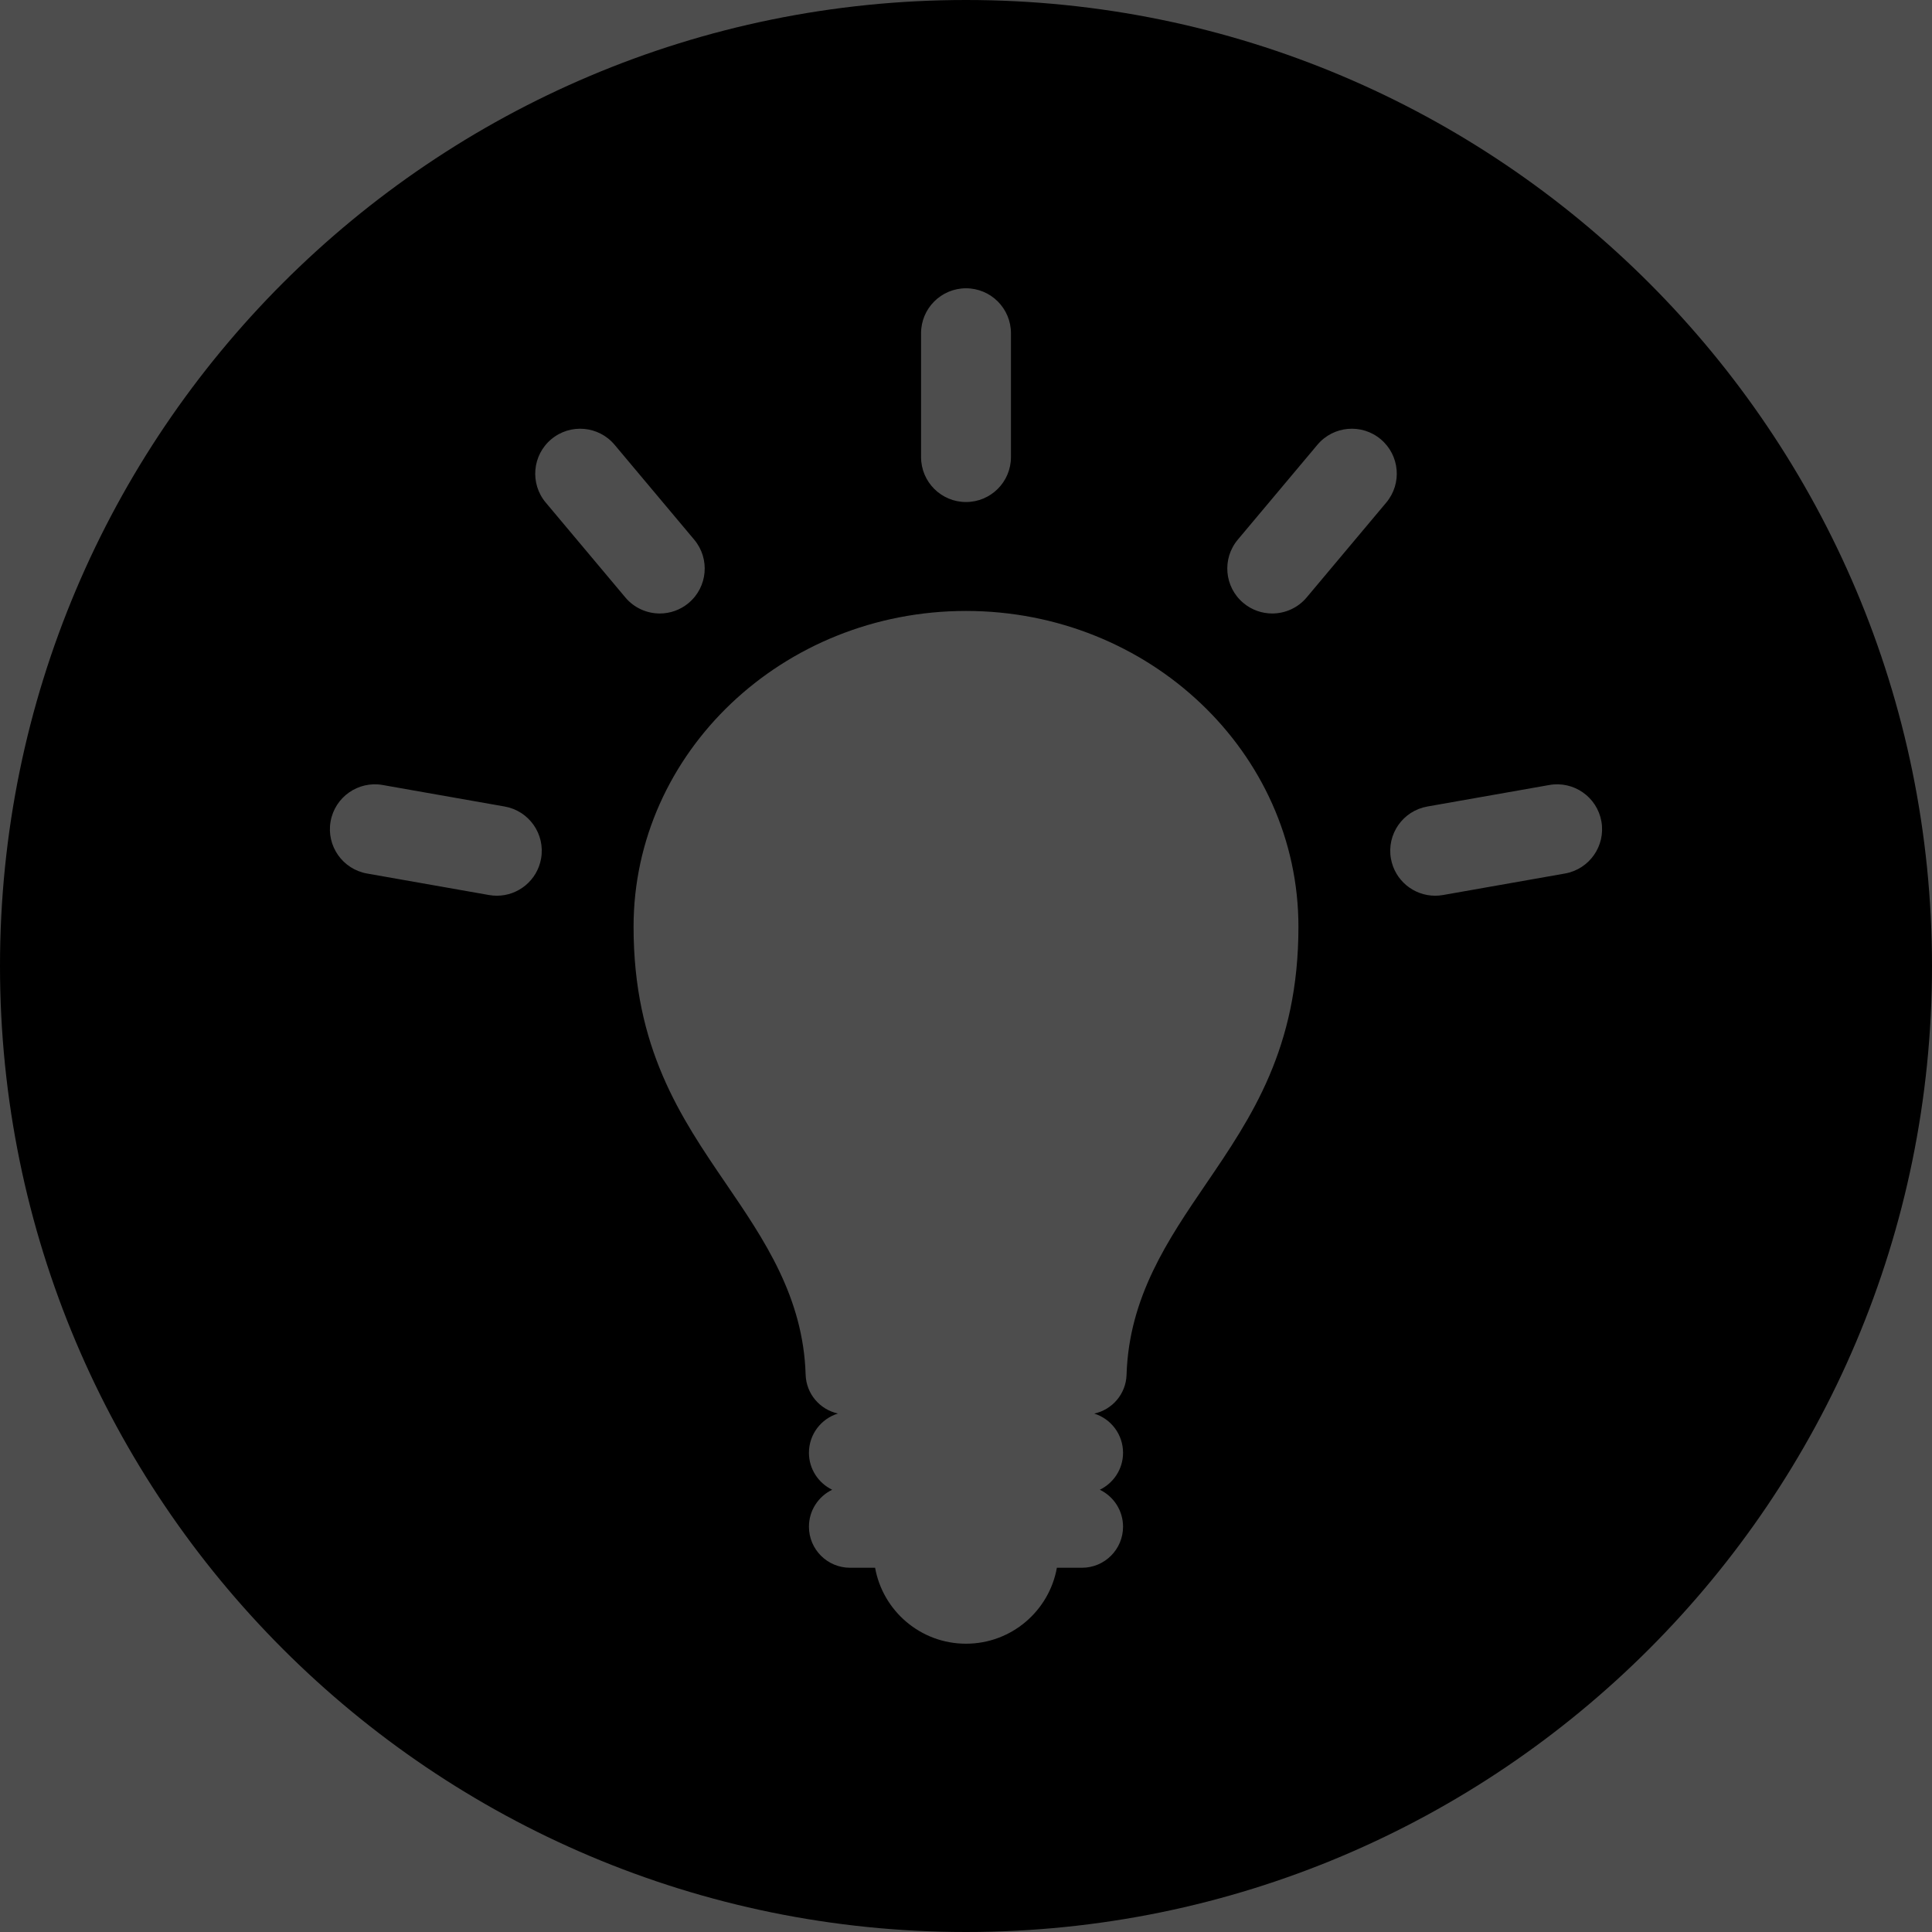 <?xml version="1.0" encoding="UTF-8" standalone="no"?>
<!-- Generator: Adobe Illustrator 16.0.0, SVG Export Plug-In . SVG Version: 6.00 Build 0)  -->

<svg
   xmlns:dc="http://purl.org/dc/elements/1.1/"
   xmlns:cc="http://creativecommons.org/ns#"
   xmlns:rdf="http://www.w3.org/1999/02/22-rdf-syntax-ns#"
   xmlns:svg="http://www.w3.org/2000/svg"
   xmlns="http://www.w3.org/2000/svg"
   xmlns:sodipodi="http://sodipodi.sourceforge.net/DTD/sodipodi-0.dtd"
   xmlns:inkscape="http://www.inkscape.org/namespaces/inkscape"
   version="1.1"
   id="Capa_1"
   x="0px"
   y="0px"
   width="452.01px"
   height="452.01px"
   viewBox="0 0 452.01 452.01"
   style="enable-background:new 0 0 452.01 452.01;"
   xml:space="preserve"
   inkscape:version="0.91 r13725"
   sodipodi:docname="bulb13.svg"><defs
     id="defs39" /><sodipodi:namedview
     pagecolor="#ffffff"
     bordercolor="#666666"
     borderopacity="1"
     objecttolerance="10"
     gridtolerance="10"
     guidetolerance="10"
     inkscape:pageopacity="0"
     inkscape:pageshadow="2"
     inkscape:window-width="1680"
     inkscape:window-height="1013"
     id="namedview37"
     showgrid="false"
     inkscape:zoom="0.52211233"
     inkscape:cx="229.8356"
     inkscape:cy="226.005"
     inkscape:window-x="0"
     inkscape:window-y="0"
     inkscape:window-maximized="1"
     inkscape:current-layer="Capa_1" /><rect
     style="fill:#4d4d4d;fill-opacity:1;stroke:none;stroke-width:2;stroke-linecap:round;stroke-linejoin:miter;stroke-miterlimit:4;stroke-dasharray:none;stroke-dashoffset:0;stroke-opacity:1"
     id="rect4169"
     width="455.841"
     height="459.671"
     x="0"
     y="-1.915" /><g
     id="g3"><path
       d="M226.005,0C101.186,0,0,101.186,0,226.005C0,350.824,101.186,452.01,226.005,452.01   c124.819,0,226.005-101.186,226.005-226.005C452.01,101.186,350.824,0,226.005,0z M215.491,106.938V77.964   c0-5.809,4.707-10.516,10.514-10.516c5.808,0,10.517,4.708,10.517,10.516v28.974l0,0c0,5.808-4.709,10.516-10.517,10.516   C220.197,117.454,215.491,112.746,215.491,106.938L215.491,106.938z M126.592,200.871c-0.899,5.101-5.336,8.691-10.343,8.691   c-0.606,0-1.22-0.053-1.838-0.162l-28.535-5.031c-5.72-1.009-9.539-6.462-8.531-12.181c1.01-5.72,6.465-9.538,12.182-8.531   l28.535,5.032C123.782,189.697,127.602,195.151,126.592,200.871z M146.304,139.775l-18.624-22.196   c-3.733-4.449-3.153-11.082,1.295-14.814c4.45-3.733,11.082-3.153,14.814,1.296l18.625,22.195   c3.733,4.449,3.153,11.082-1.296,14.815c-1.969,1.653-4.369,2.46-6.753,2.46C151.363,143.531,148.384,142.253,146.304,139.775z    M282.158,276.986c-8.87,13.016-18.033,26.463-18.588,44.647c-0.137,4.488-3.338,8.175-7.558,9.089   c3.904,1.221,6.736,4.864,6.736,9.17c0,3.811-2.224,7.092-5.438,8.646c3.215,1.553,5.438,4.835,5.438,8.646   c0,5.305-4.3,9.605-9.606,9.605h-5.871c-1.813,10.104-10.642,17.771-21.267,17.771c-10.624,0-19.453-7.668-21.266-17.771h-5.871   c-5.306,0-9.607-4.301-9.607-9.605c0-3.811,2.224-7.093,5.44-8.646c-3.216-1.554-5.44-4.835-5.44-8.646   c0-4.326,2.859-7.98,6.79-9.185c-4.223-0.914-7.426-4.601-7.563-9.091c-0.554-18.189-9.732-31.639-18.608-44.645   c-10.646-15.605-21.65-31.734-21.65-60.141c0-40.745,34.891-73.893,77.776-73.893c42.887,0,77.777,33.148,77.777,73.893   C303.782,245.258,292.789,261.388,282.158,276.986z M305.708,139.775c-2.081,2.478-5.061,3.756-8.062,3.756   c-2.384,0-4.782-0.807-6.753-2.46c-4.447-3.733-5.029-10.366-1.297-14.815l18.625-22.195c3.732-4.449,10.365-5.03,14.814-1.296   c4.448,3.733,5.027,10.366,1.296,14.814L305.708,139.775z M366.134,204.369l-28.534,5.032c-0.618,0.108-1.23,0.162-1.838,0.162   c-5.007,0-9.444-3.59-10.343-8.691c-1.009-5.719,2.81-11.173,8.528-12.181l28.534-5.032c5.72-1.008,11.175,2.811,12.183,8.53   C375.672,197.906,371.853,203.36,366.134,204.369z"
       id="path5" /></g><g
     id="g7" /><g
     id="g9" /><g
     id="g11" /><g
     id="g13" /><g
     id="g15" /><g
     id="g17" /><g
     id="g19" /><g
     id="g21" /><g
     id="g23" /><g
     id="g25" /><g
     id="g27" /><g
     id="g29" /><g
     id="g31" /><g
     id="g33" /><g
     id="g35" /></svg>